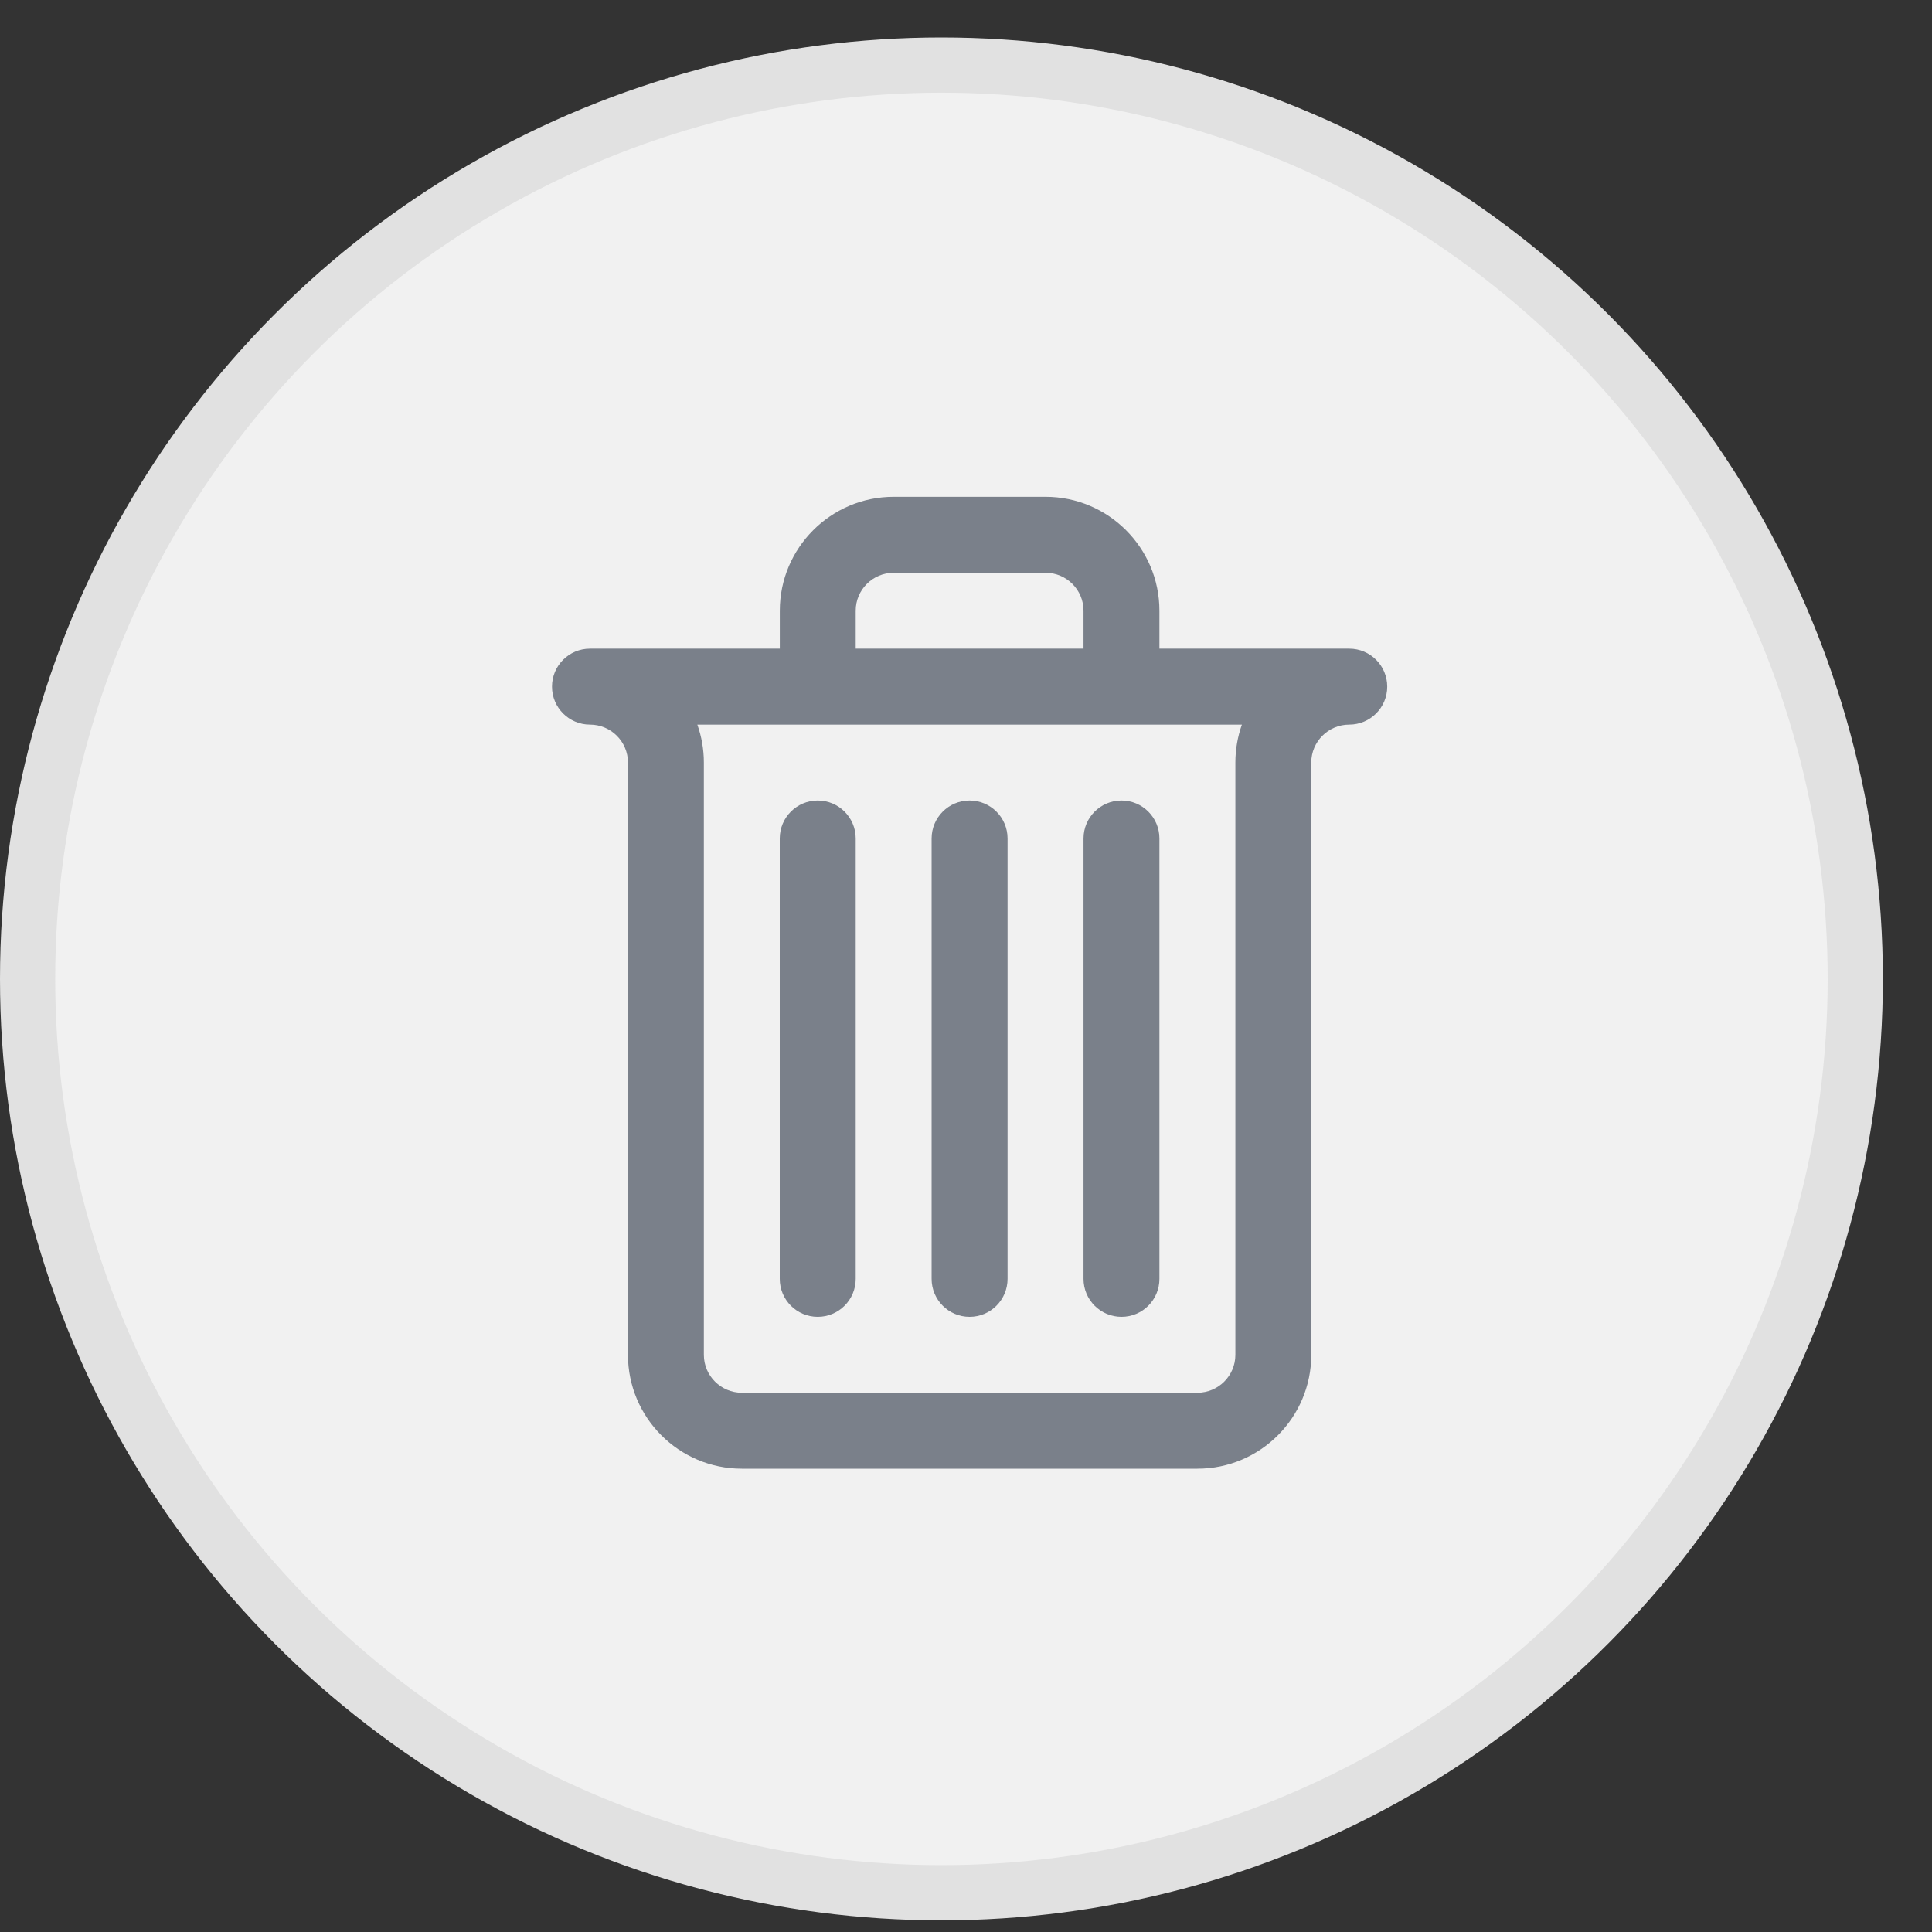 <svg width="35" height="35" viewBox="0 0 35 35" fill="none" xmlns="http://www.w3.org/2000/svg">
<rect x="0" y="0" width="35" height="35" fill="#333333" stroke="none"/>
<circle cx="17.055" cy="17.734" r="16.555" fill="#F1F1F1" stroke="#E1E1E1"/>
<path d="M24.443 11.751H21.004V11.063C21.004 9.926 20.079 9 18.941 9H16.19C15.052 9 14.127 9.926 14.127 11.063V11.751H10.688C10.308 11.751 10 12.059 10 12.439C10 12.819 10.308 13.127 10.688 13.127C11.067 13.127 11.376 13.435 11.376 13.814V24.544C11.376 25.681 12.301 26.607 13.439 26.607H21.692C22.83 26.607 23.755 25.681 23.755 24.544V13.814C23.755 13.435 24.064 13.127 24.443 13.127C24.823 13.127 25.131 12.819 25.131 12.439C25.131 12.059 24.823 11.751 24.443 11.751ZM15.502 11.063C15.502 10.684 15.811 10.376 16.19 10.376H18.941C19.32 10.376 19.629 10.684 19.629 11.063V11.751H15.502V11.063ZM22.38 13.814V24.544C22.38 24.923 22.071 25.231 21.692 25.231H13.439C13.06 25.231 12.751 24.923 12.751 24.544V13.814C12.751 13.573 12.709 13.342 12.633 13.127H22.498C22.422 13.342 22.38 13.573 22.38 13.814Z" fill="#7A808A"/>
<path d="M14.814 14.502C14.434 14.502 14.126 14.81 14.126 15.19V23.168C14.126 23.548 14.434 23.856 14.814 23.856C15.194 23.856 15.502 23.548 15.502 23.168V15.19C15.502 14.81 15.194 14.502 14.814 14.502Z" fill="#7A808A"/>
<path d="M17.565 14.502C17.185 14.502 16.877 14.81 16.877 15.19V23.168C16.877 23.548 17.185 23.856 17.565 23.856C17.945 23.856 18.253 23.548 18.253 23.168V15.19C18.253 14.81 17.945 14.502 17.565 14.502Z" fill="#7A808A"/>
<path d="M19.629 15.19V23.168C19.629 23.548 19.937 23.856 20.317 23.856C20.697 23.856 21.004 23.548 21.004 23.168V15.19C21.004 14.81 20.697 14.502 20.317 14.502C19.937 14.502 19.629 14.81 19.629 15.19Z" fill="#7A808A"/>
</svg>
